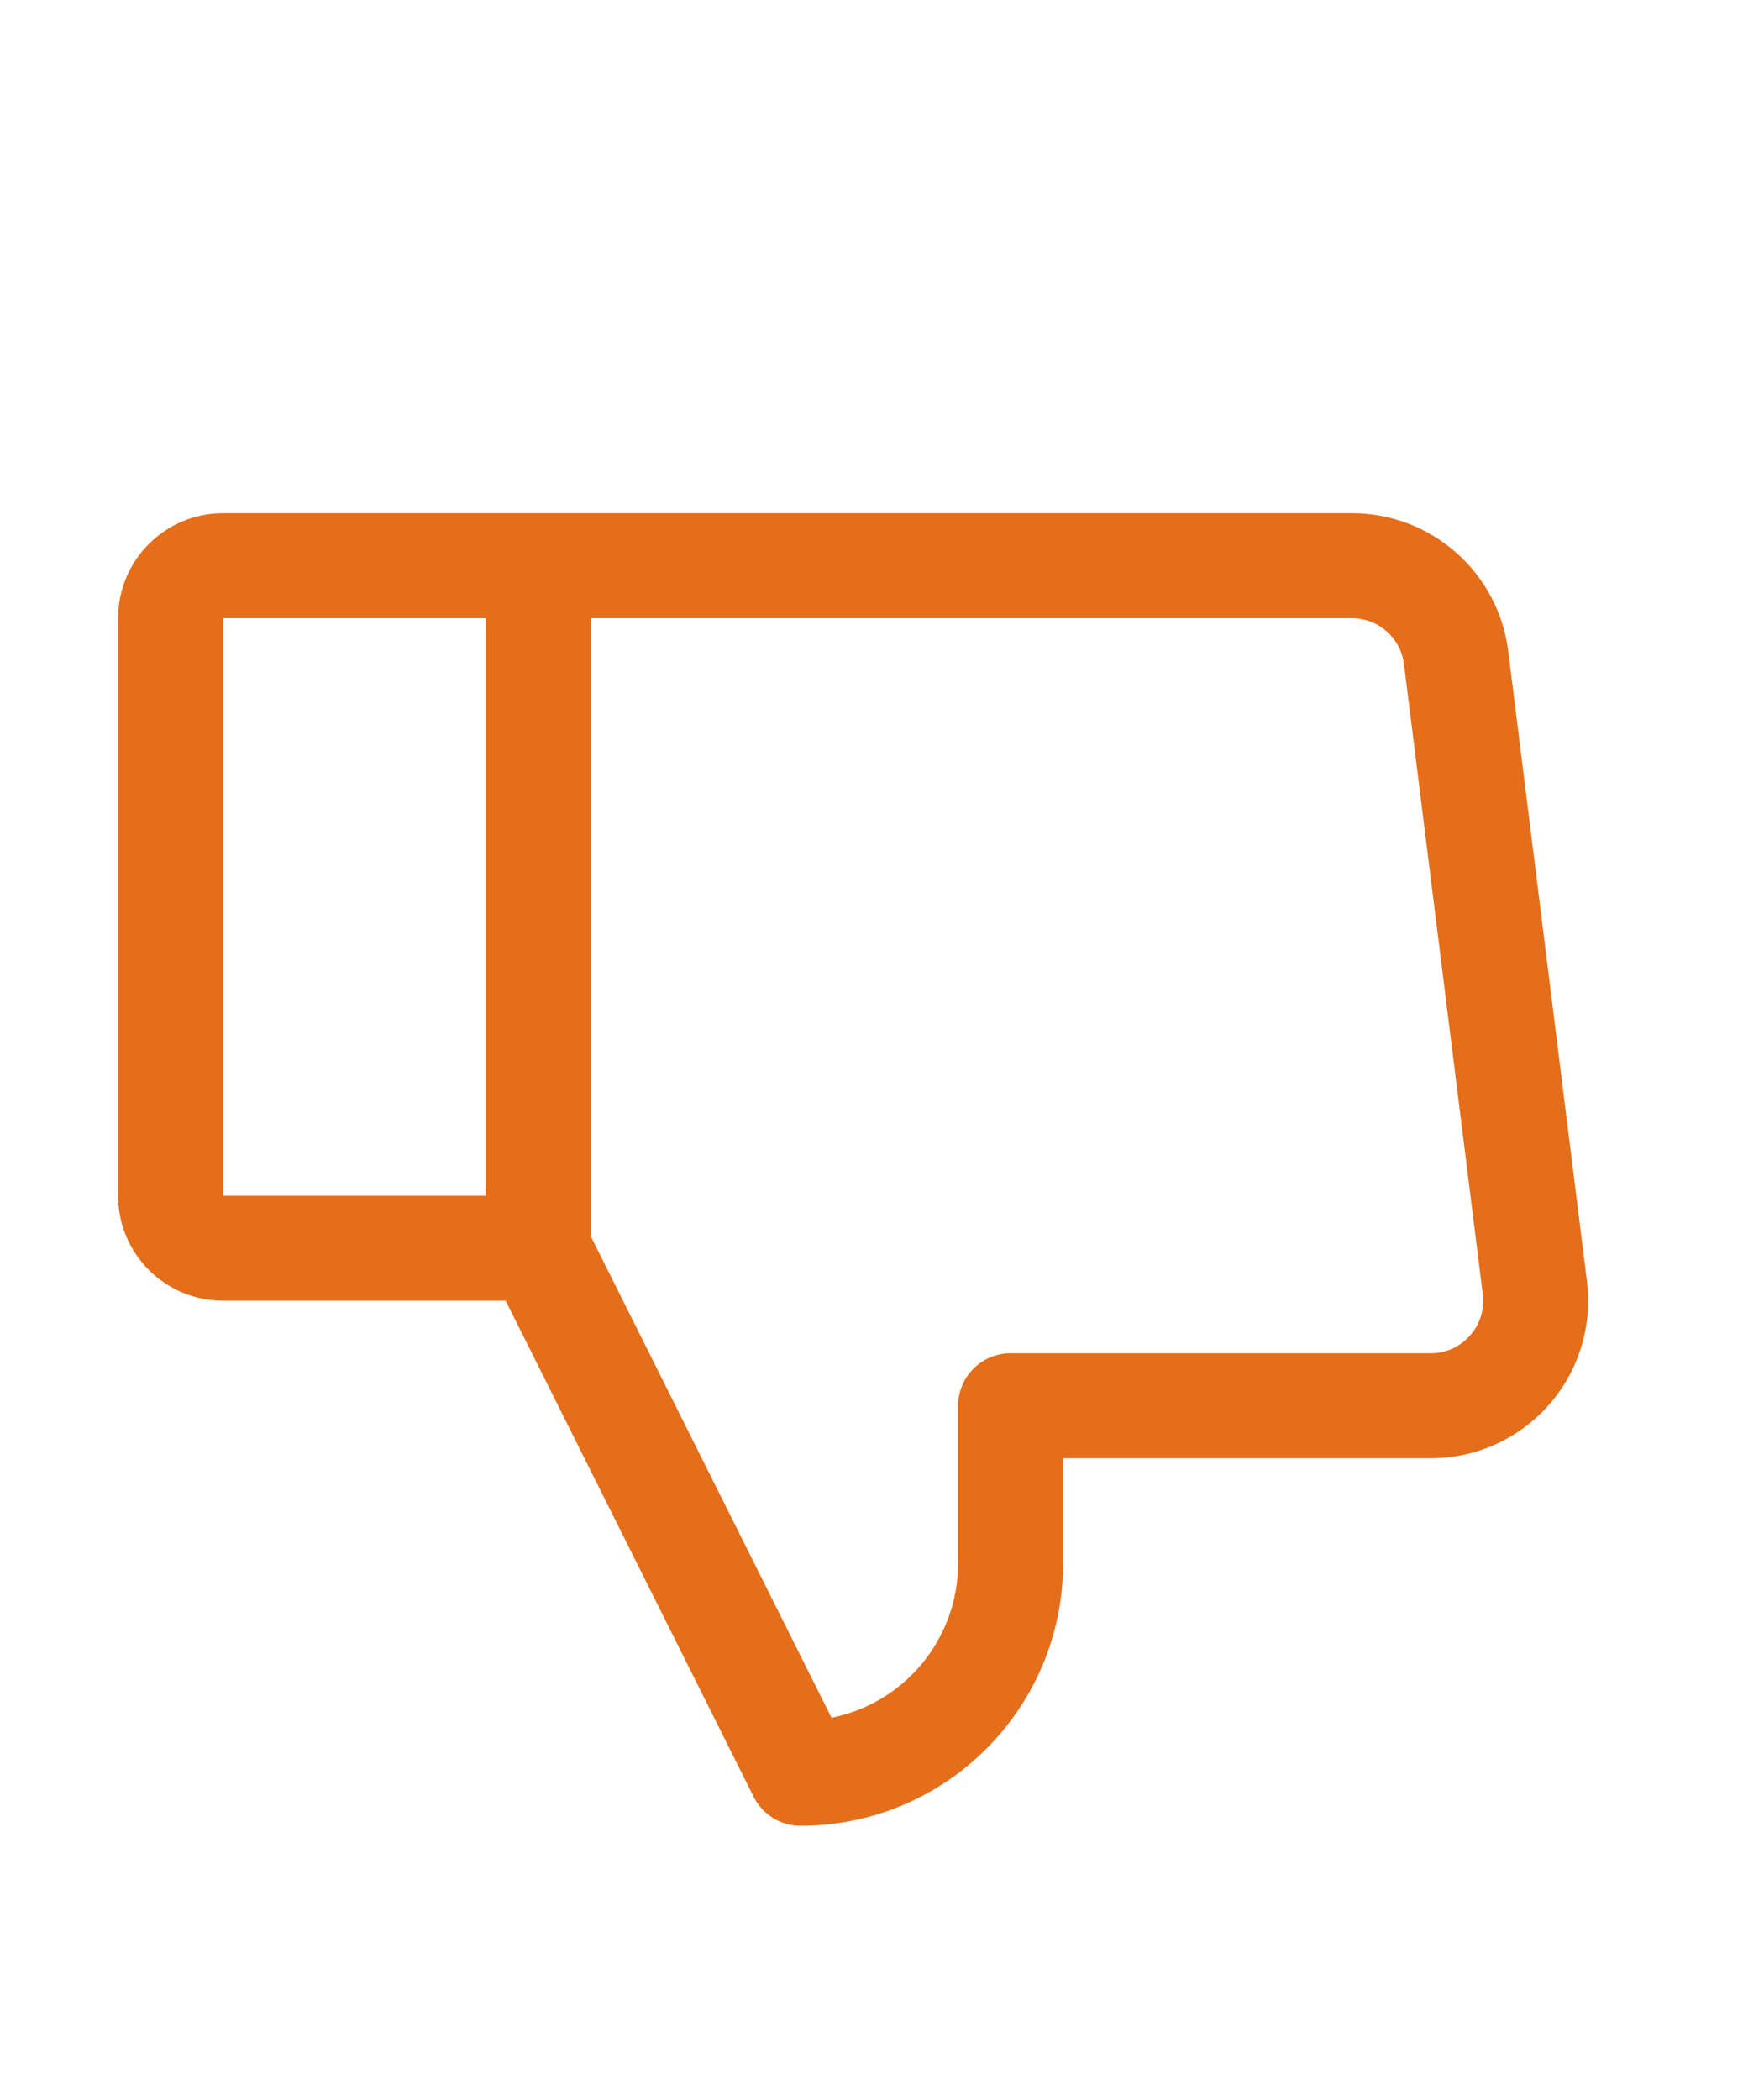 <svg width="21" height="25" viewBox="0 0 21 25" fill="none" xmlns="http://www.w3.org/2000/svg">
<g clip-path="url(#clip0_58_547)">
<path fill-rule="evenodd" clip-rule="evenodd" d="M18.892 15.25L17.955 7.75C17.837 6.812 17.039 6.109 16.094 6.109H2.656C1.966 6.109 1.406 6.669 1.406 7.359V14.234C1.406 14.925 1.966 15.484 2.656 15.484H6.02L8.972 21.389C9.078 21.601 9.294 21.735 9.531 21.734C11.257 21.734 12.656 20.335 12.656 18.609V17.359H17.031C17.57 17.36 18.082 17.128 18.438 16.725C18.794 16.321 18.959 15.784 18.892 15.25V15.25ZM5.781 14.234H2.656V7.359H5.781V14.234ZM17.5 15.898C17.382 16.033 17.211 16.111 17.031 16.109H12.031C11.686 16.109 11.406 16.389 11.406 16.734V18.609C11.406 19.503 10.776 20.273 9.899 20.448L7.031 14.712V7.359H16.094C16.409 7.359 16.675 7.594 16.714 7.906L17.652 15.406C17.675 15.584 17.62 15.764 17.5 15.898V15.898Z" fill="#E56E1A"/>
</g>
<defs>
<clipPath id="clip0_58_547">
<rect width="20" height="20" fill="white" transform="translate(0.156 2.984)"/>
</clipPath>
</defs>
</svg>
